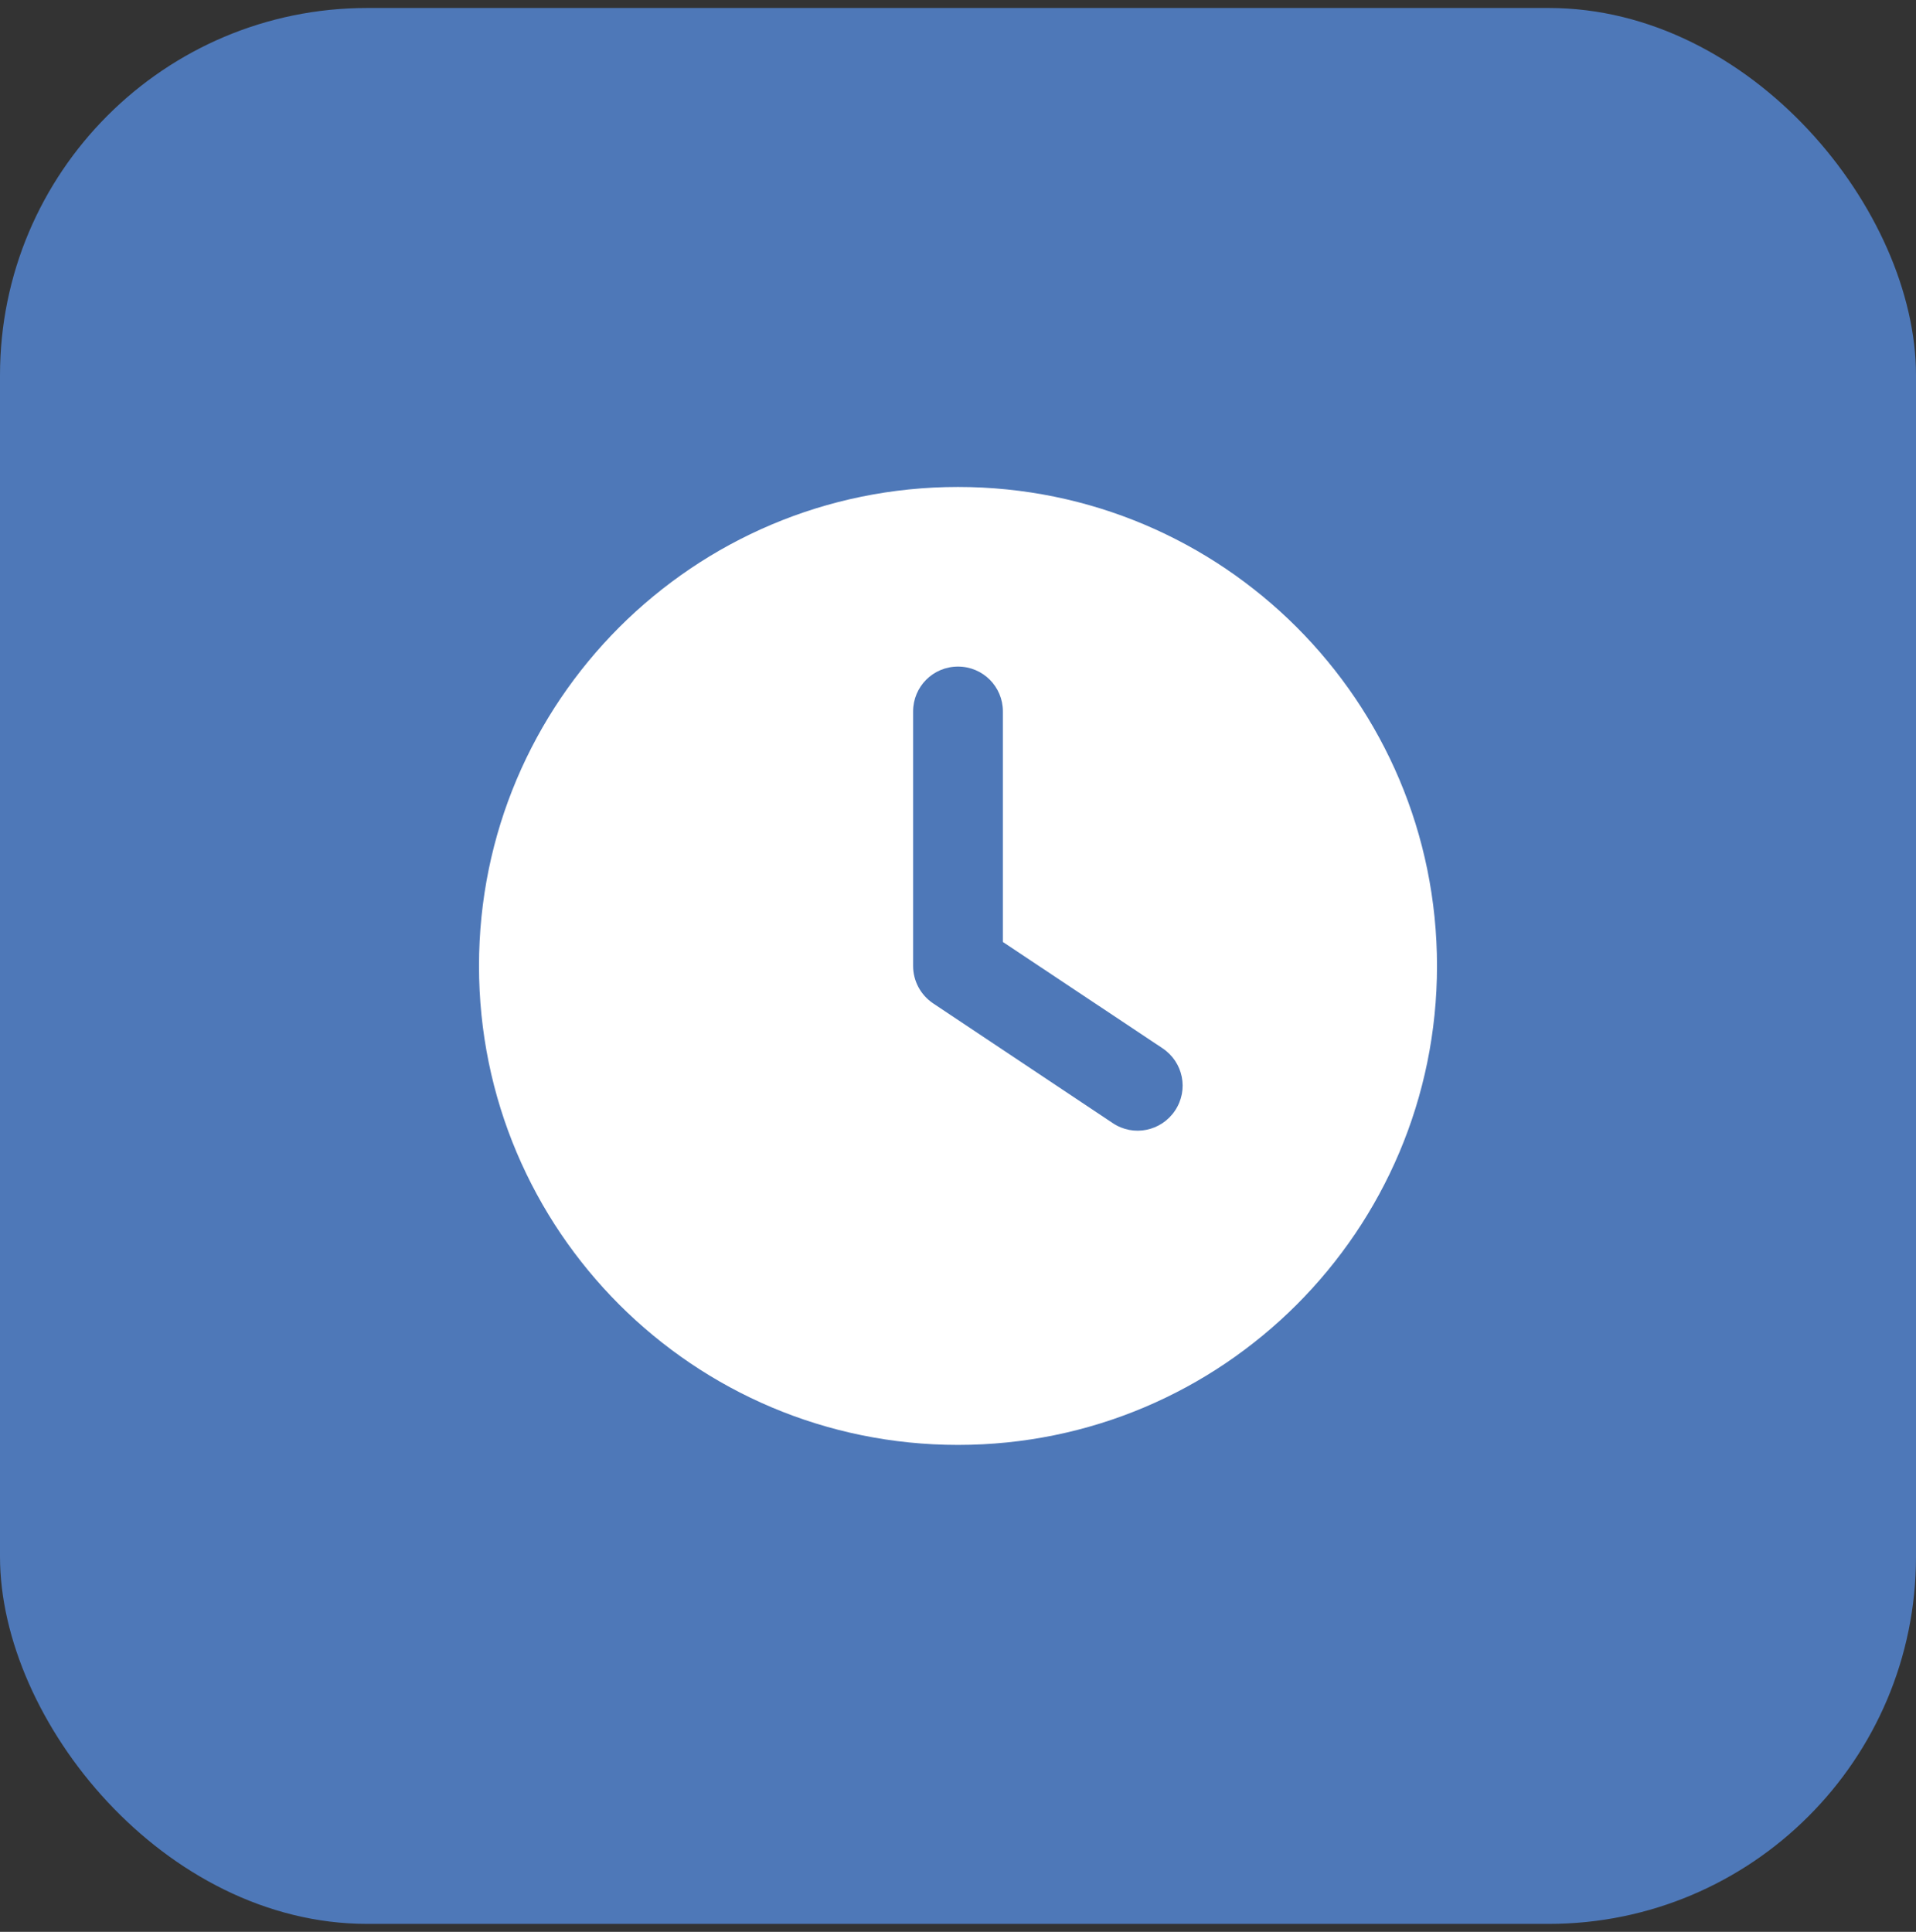 <svg width="120" height="121" viewBox="0 0 120 121" fill="none" xmlns="http://www.w3.org/2000/svg">
<rect x="0" y="0" width="120" height="121" fill="#333333" stroke="none"/>
<rect y="0.5" width="120" height="120" rx="23" fill="#4E78B8"/>
<path d="M60 90.5C43.43 90.5 30 77.07 30 60.5C30 43.93 43.43 30.5 60 30.5C76.57 30.5 90 43.93 90 60.5C90 77.07 76.57 90.5 60 90.5ZM57.188 44.562V60.5C57.188 61.438 57.656 62.316 58.441 62.844L69.691 70.344C70.981 71.211 72.727 70.859 73.594 69.559C74.461 68.258 74.109 66.523 72.809 65.656L62.812 59V44.562C62.812 43.004 61.559 41.75 60 41.75C58.441 41.75 57.188 43.004 57.188 44.562Z" fill="white"/>
</svg>
